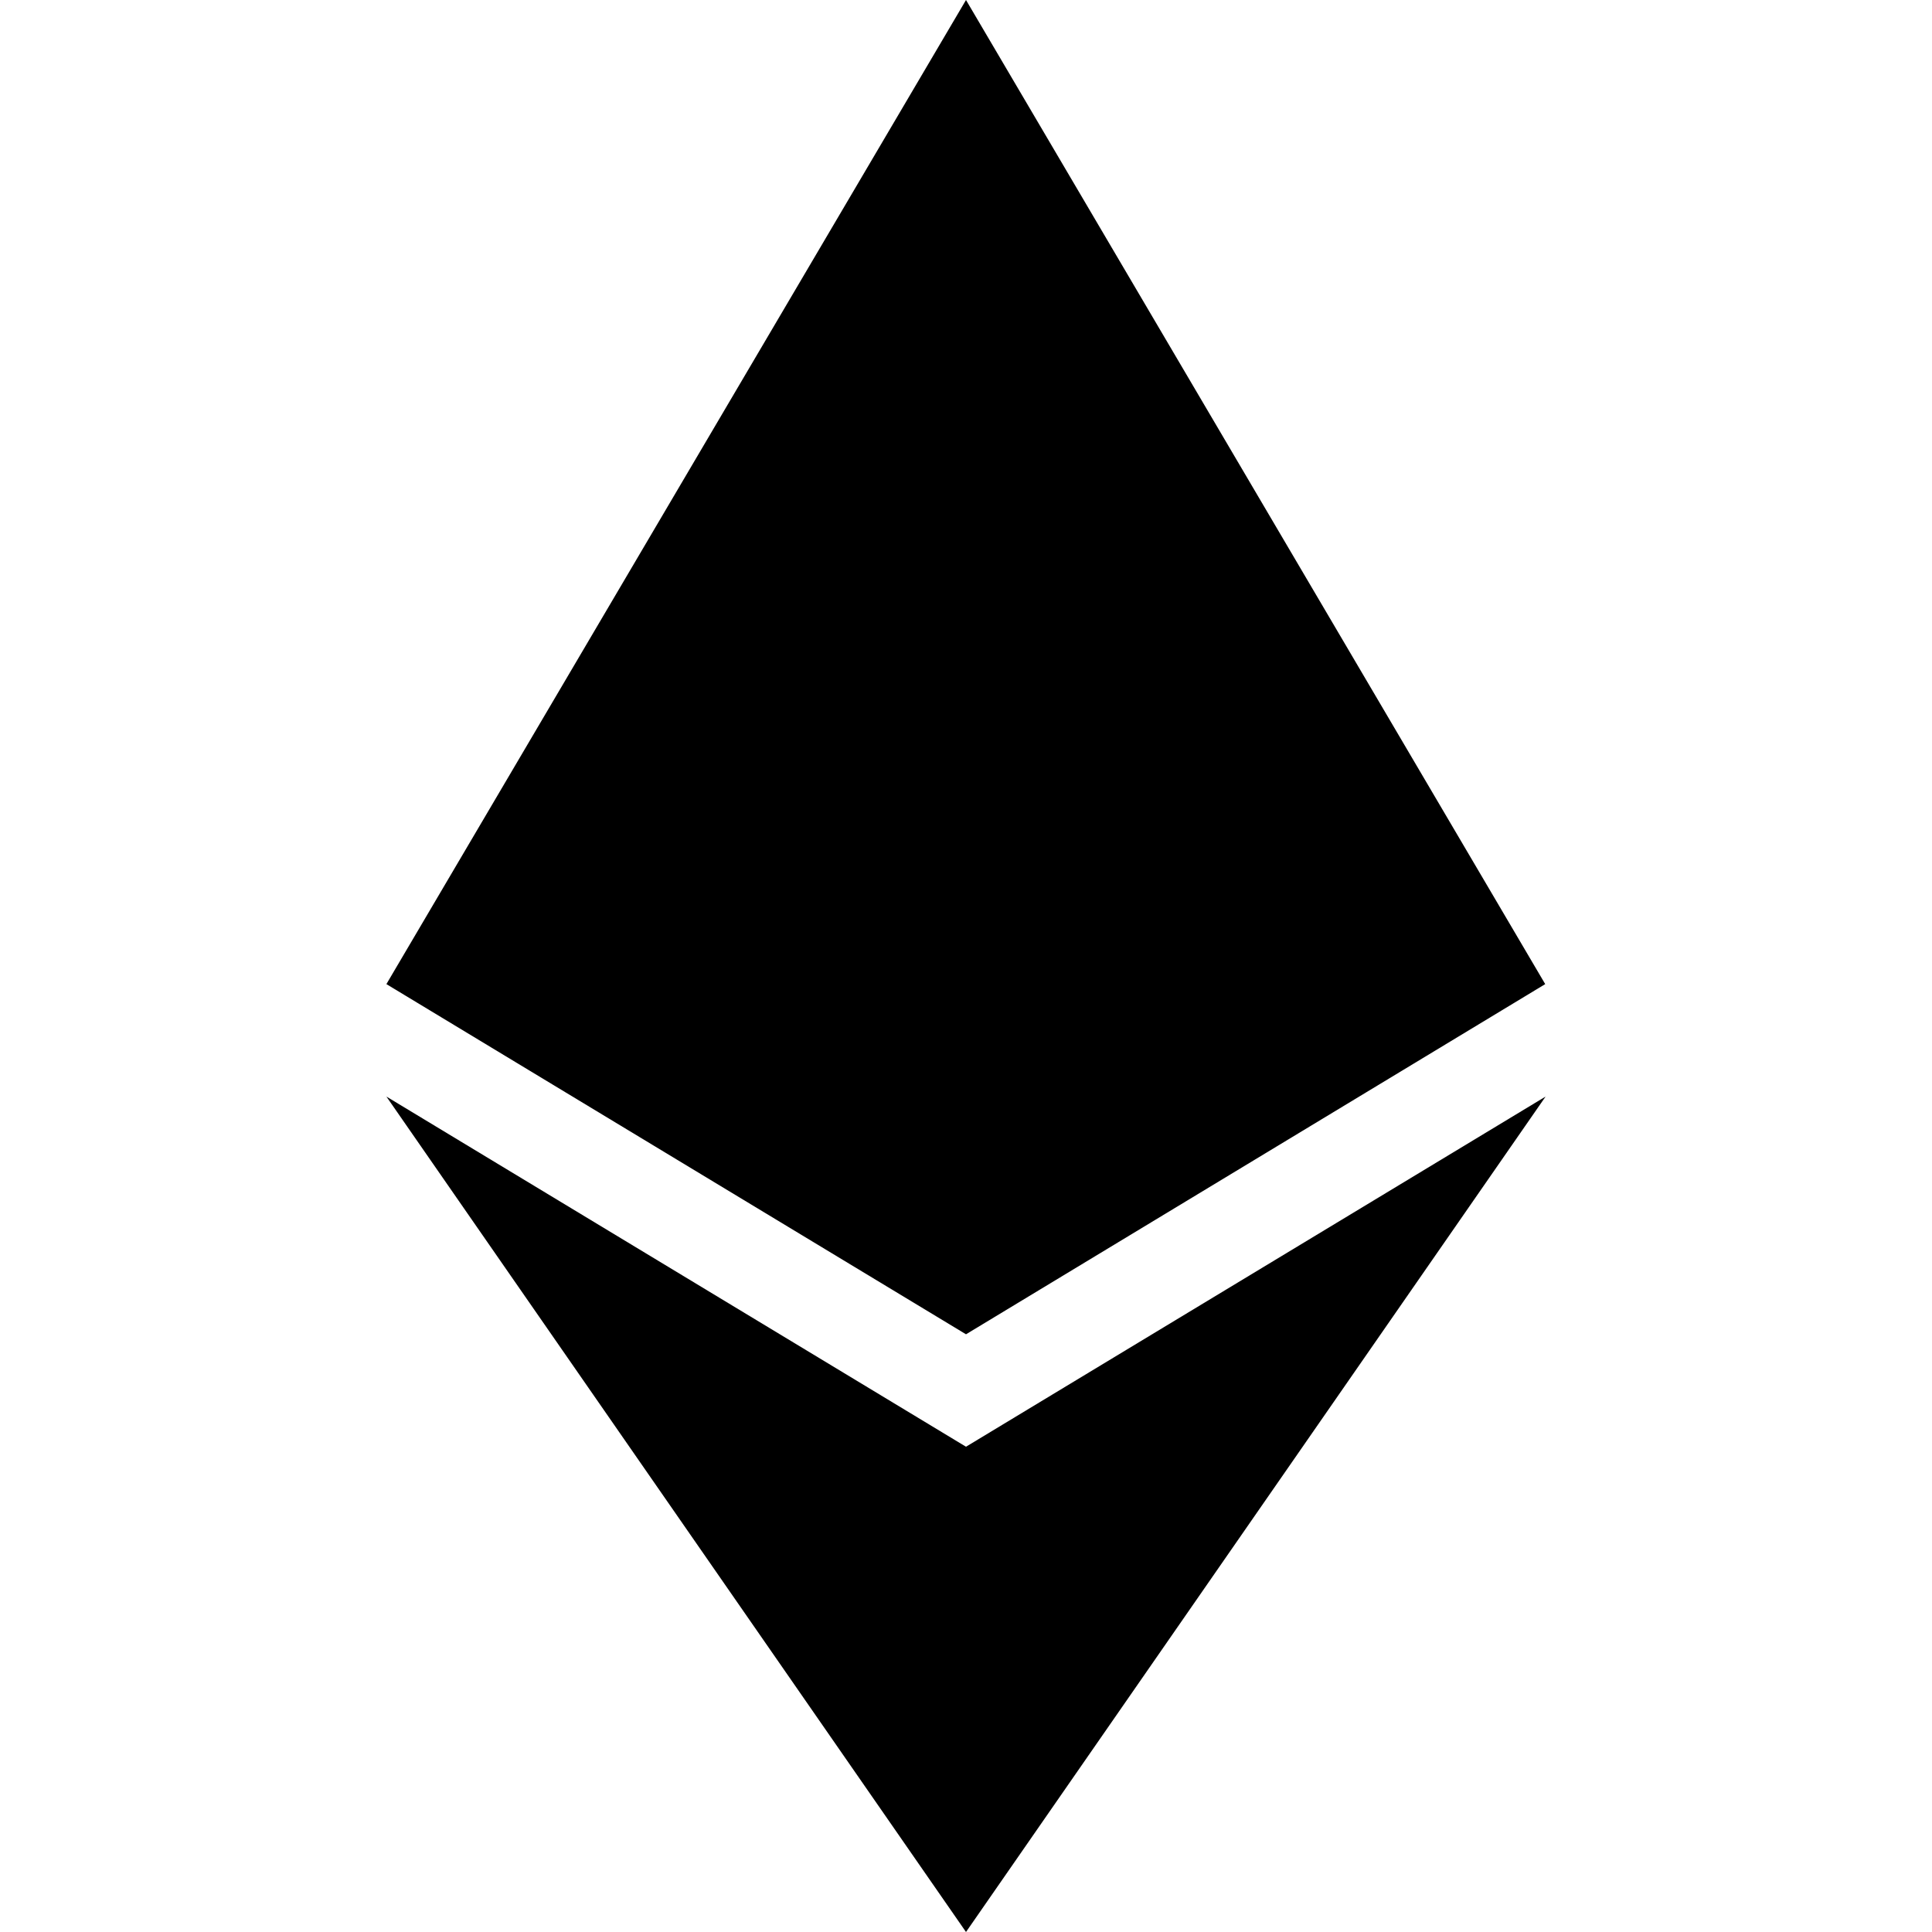 <svg xmlns="http://www.w3.org/2000/svg" viewBox="0 0 80 80">
    <path fill="currentColor" d="M63.984 40.75 40 55.25l-24-14.5L40 0l23.984 40.75ZM40 59.906l-24-14.5L40 80l24-34.594-24 14.5Z"></path>
</svg>